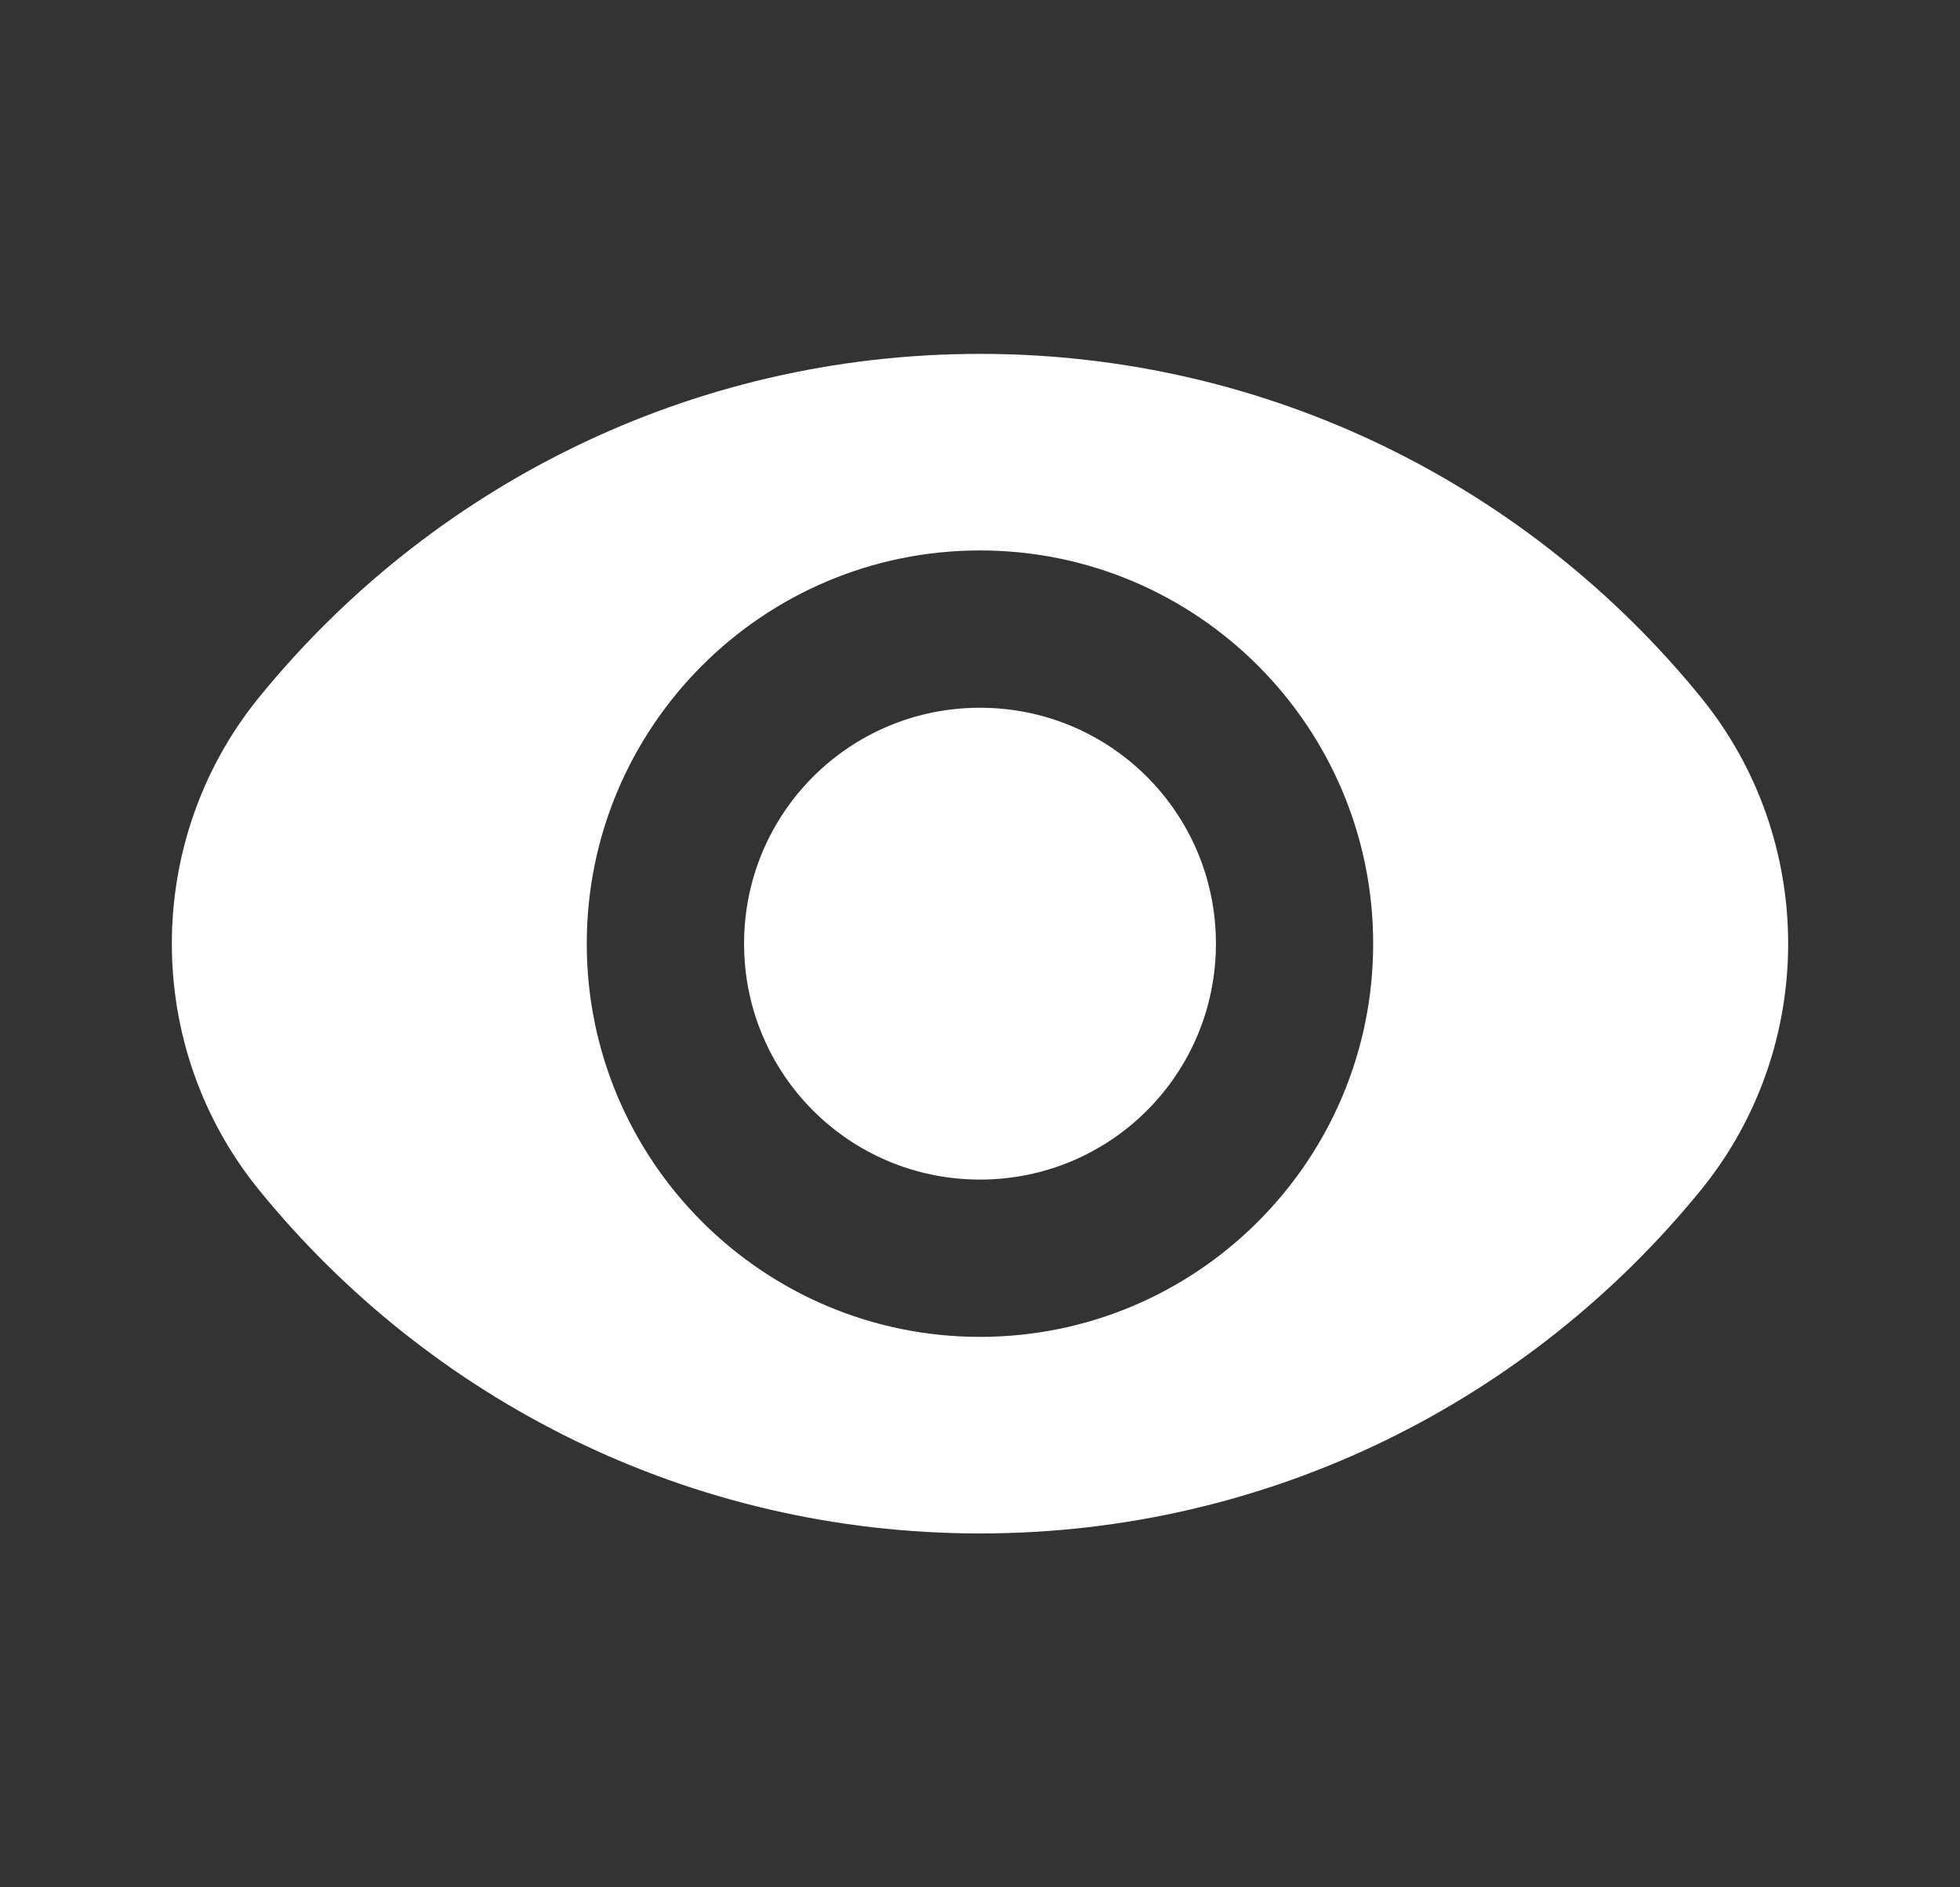 <svg width="27" height="26" viewBox="0 0 27 26" fill="none" xmlns="http://www.w3.org/2000/svg">
<rect x="0" y="0" width="27" height="26" fill="#333333" stroke="none"/>
<g id="icon_TabBar">
<path id="Vector" d="M13.5 4.875C9.489 4.875 5.912 6.722 3.565 9.611C1.968 11.577 1.968 14.423 3.565 16.389C5.912 19.278 9.489 21.125 13.5 21.125C17.51 21.125 21.087 19.278 23.435 16.389C25.032 14.423 25.032 11.577 23.435 9.611C21.087 6.722 17.51 4.875 13.5 4.875ZM13.5 18.417C10.51 18.417 8.083 15.99 8.083 13C8.083 10.01 10.51 7.583 13.5 7.583C16.49 7.583 18.916 10.01 18.916 13C18.916 15.99 16.49 18.417 13.5 18.417ZM13.5 9.75C11.701 9.75 10.25 11.202 10.25 13C10.25 14.798 11.701 16.25 13.5 16.25C15.298 16.25 16.75 14.798 16.75 13C16.75 11.202 15.298 9.75 13.5 9.75Z" fill="white"/>
</g>
</svg>
